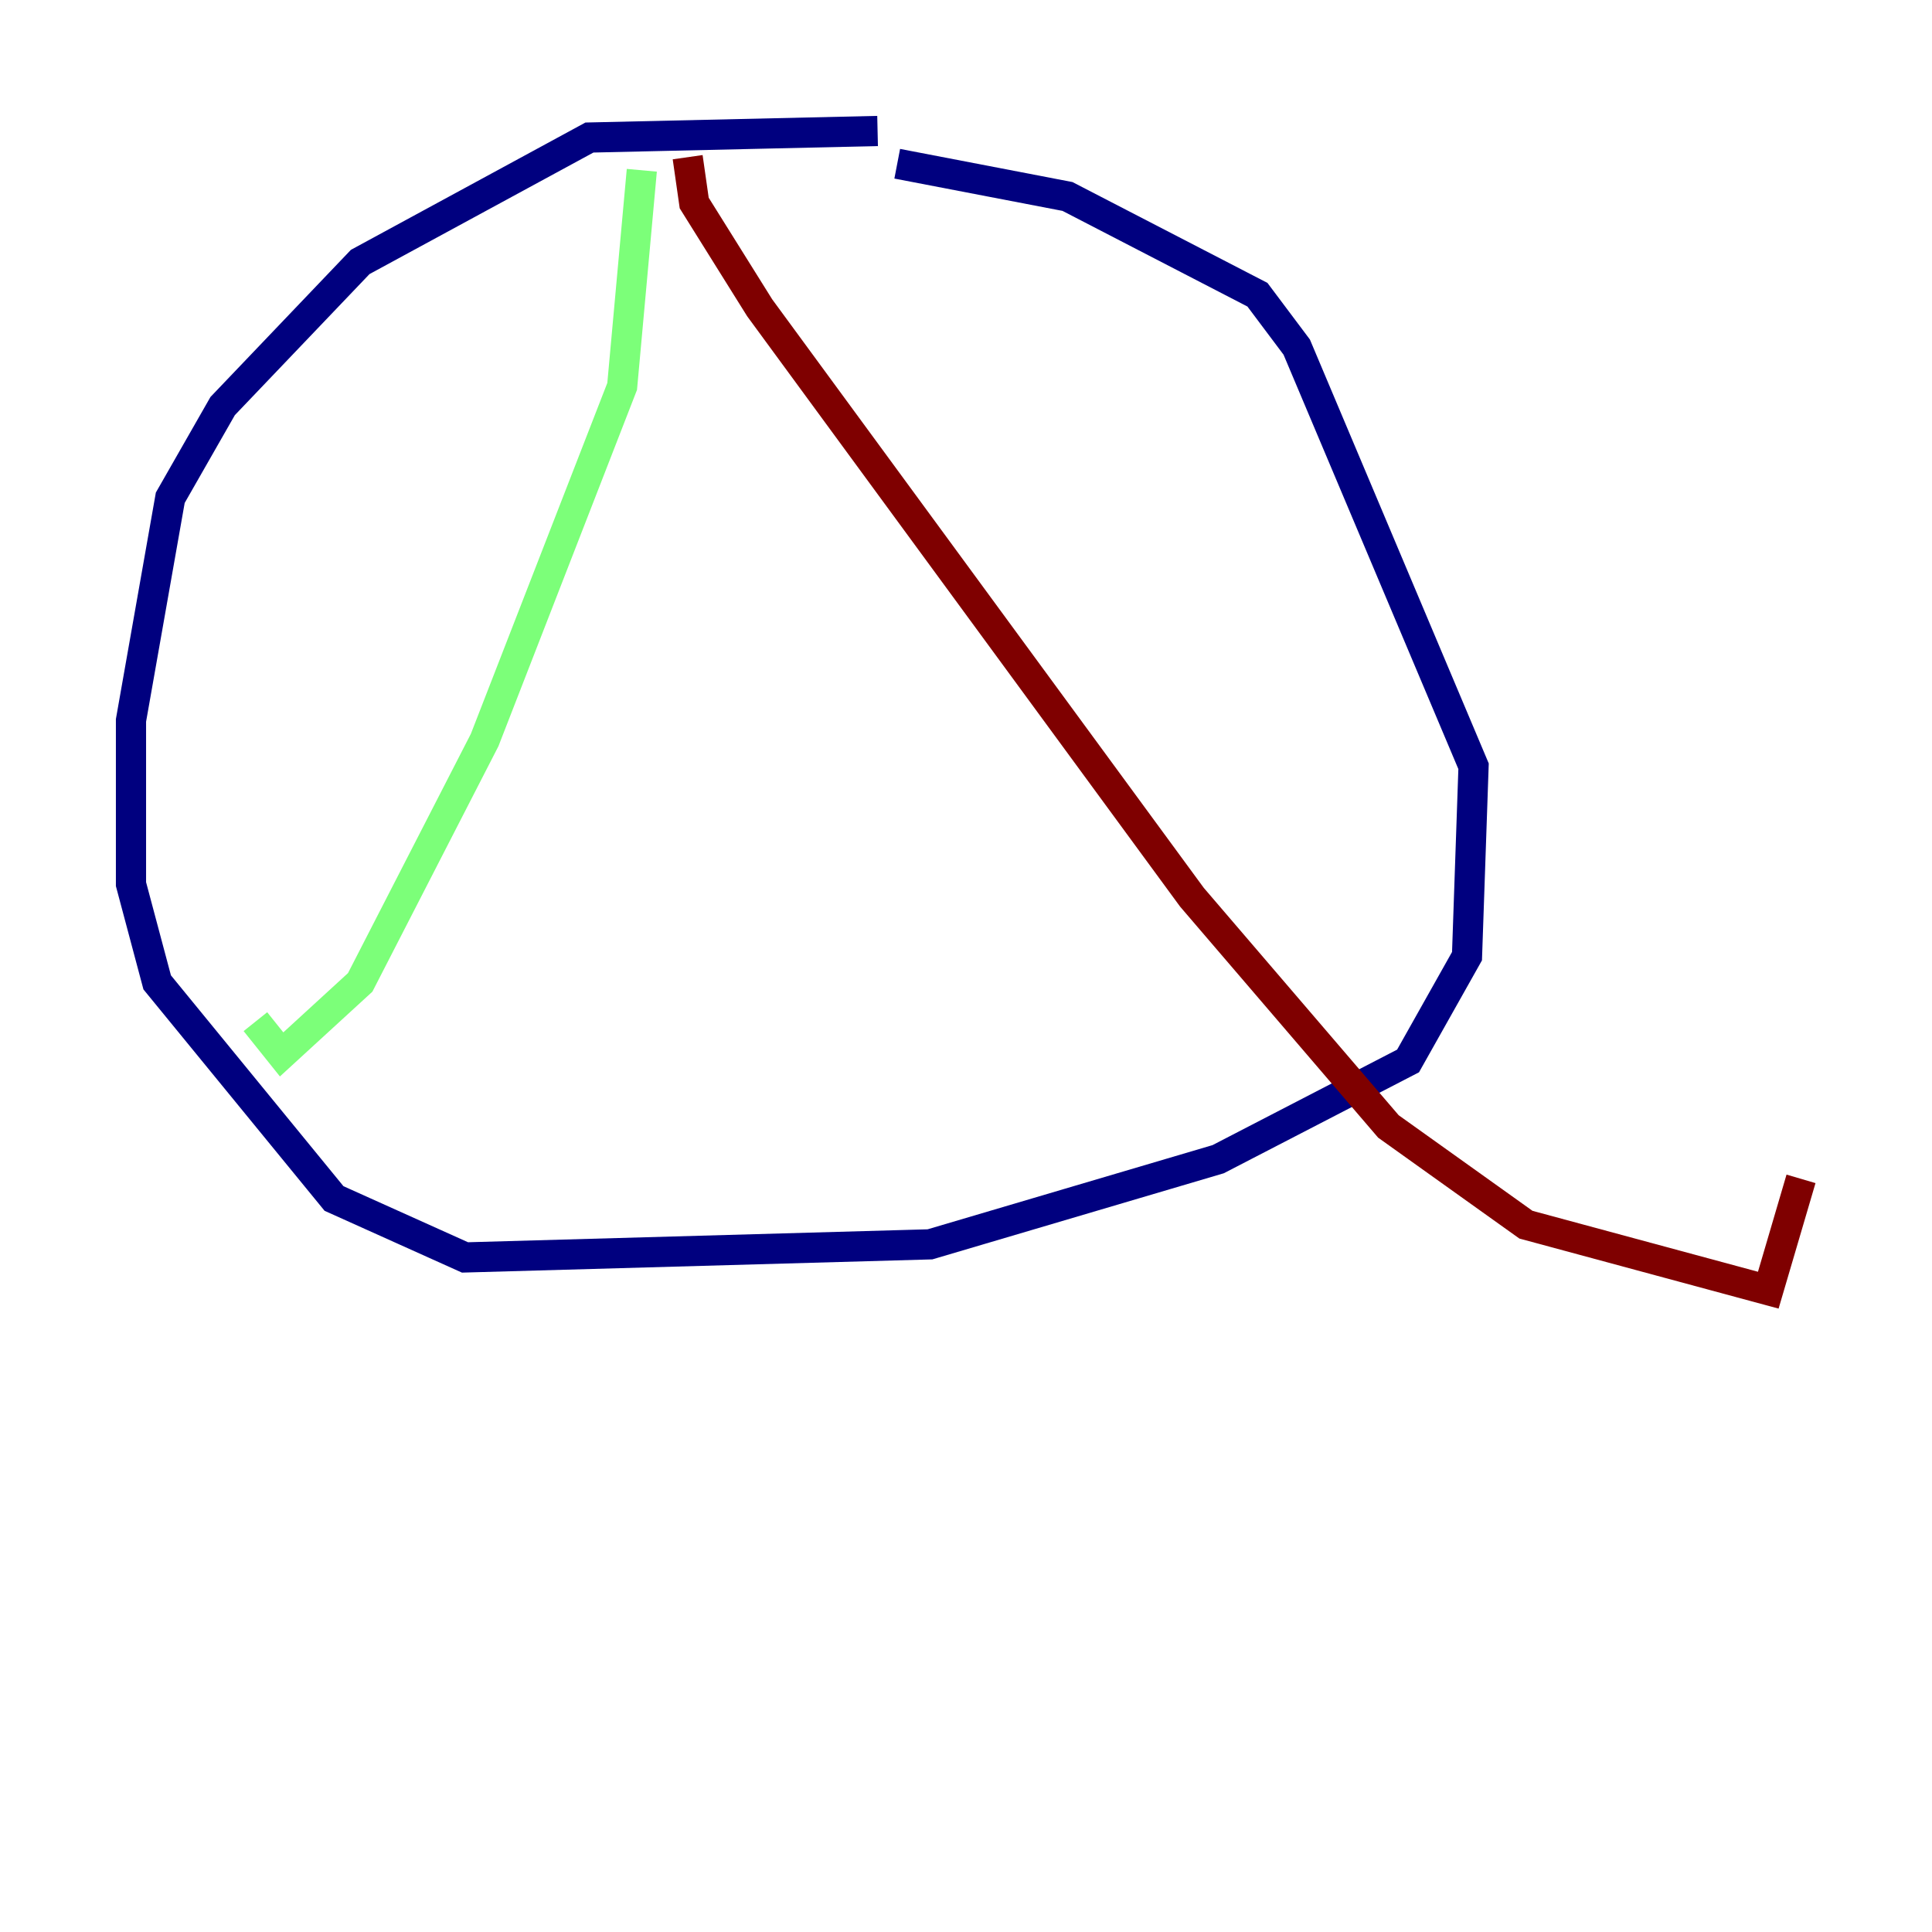 <?xml version="1.0" encoding="utf-8" ?>
<svg baseProfile="tiny" height="128" version="1.2" viewBox="0,0,128,128" width="128" xmlns="http://www.w3.org/2000/svg" xmlns:ev="http://www.w3.org/2001/xml-events" xmlns:xlink="http://www.w3.org/1999/xlink"><defs /><polyline fill="none" points="58.142,8.678 39.051,9.112 23.864,17.356 14.752,26.902 11.281,32.976 8.678,47.729 8.678,58.576 10.414,65.085 22.129,79.403 30.807,83.308 61.614,82.441 80.705,76.8 93.288,70.291 97.193,63.349 97.627,50.766 85.912,22.997 83.308,19.525 70.725,13.017 59.444,10.848" stroke="#00007f" stroke-width="2" /><polyline fill="none" points="42.522,11.281 41.22,25.6 32.108,49.031 23.864,65.085 18.658,69.858 16.922,67.688" stroke="#7cff79" stroke-width="2" /><polyline fill="none" points="45.559,10.414 45.993,13.451 50.332,20.393 78.969,59.444 91.986,74.63 101.098,81.139 117.153,85.478 119.322,78.102" stroke="#7f0000" stroke-width="2" /></svg>